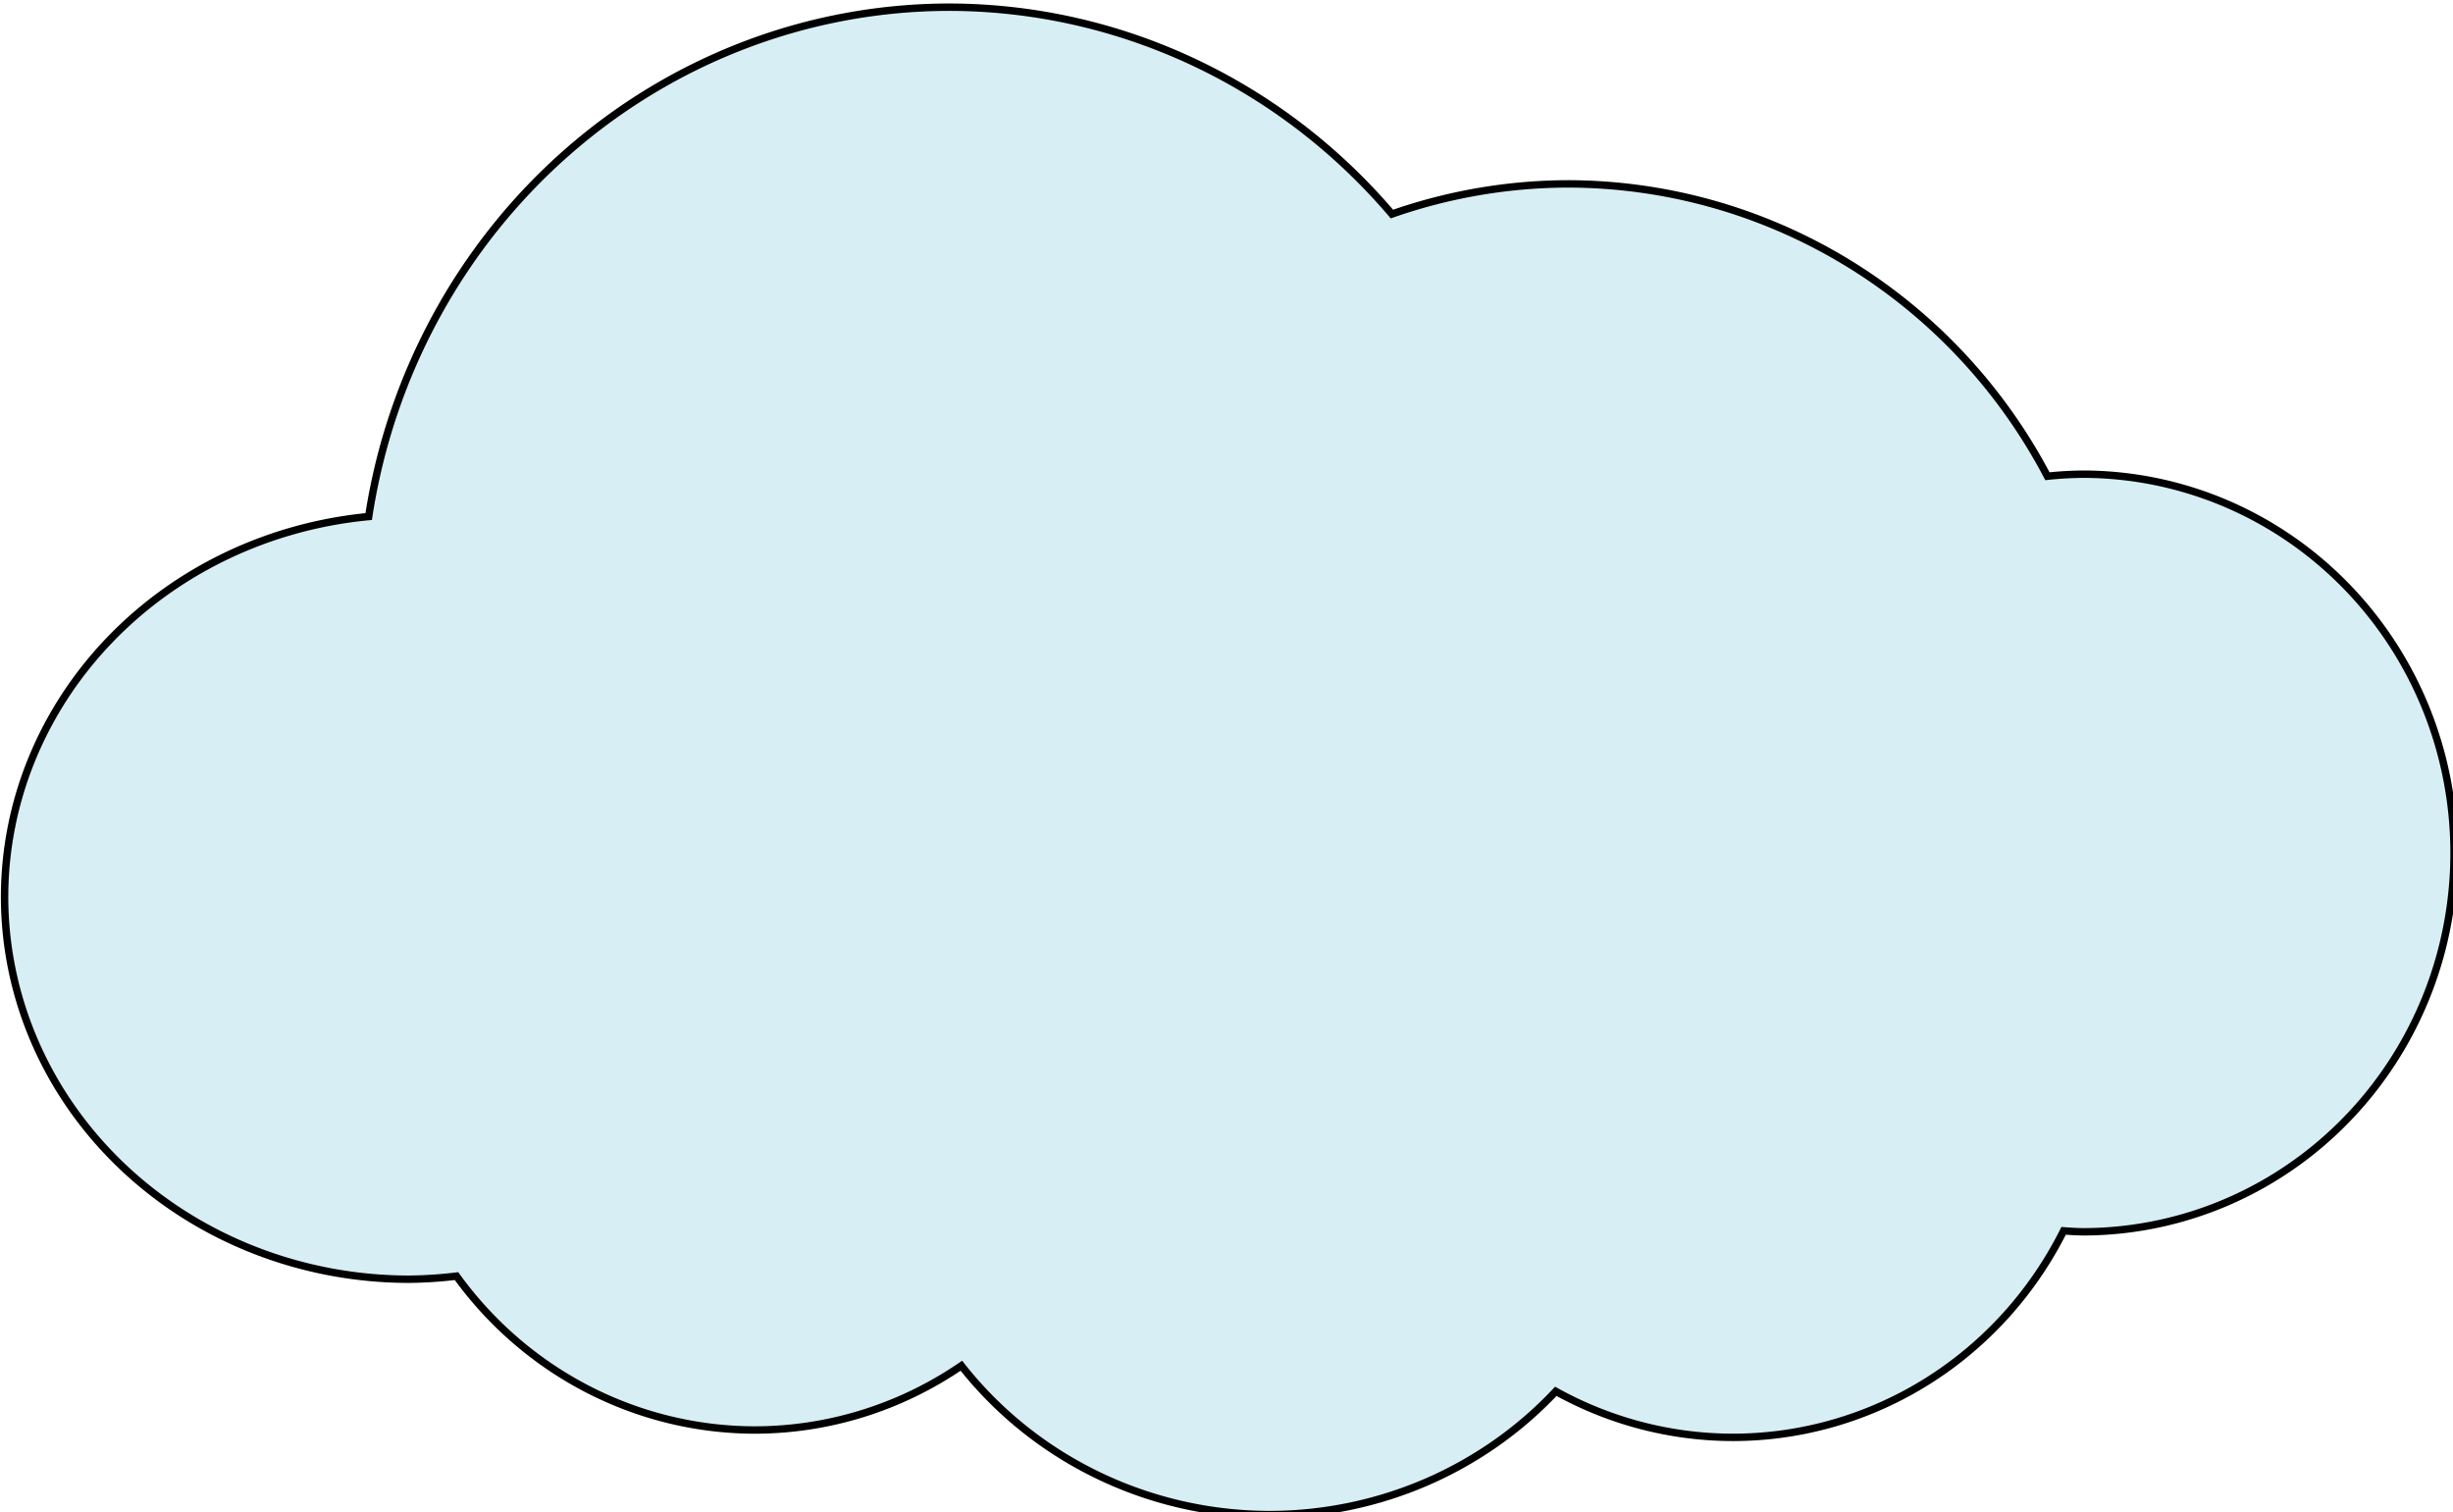 <?xml version="1.0" encoding="UTF-8" standalone="no"?>
<!-- Created with Inkscape (http://www.inkscape.org/) -->

<svg
   xmlns:dc="http://purl.org/dc/elements/1.1/"
   xmlns:cc="http://creativecommons.org/ns#"
   xmlns:rdf="http://www.w3.org/1999/02/22-rdf-syntax-ns#"
   xmlns:svg="http://www.w3.org/2000/svg"
   xmlns="http://www.w3.org/2000/svg"
   xmlns:sodipodi="http://sodipodi.sourceforge.net/DTD/sodipodi-0.dtd"
   xmlns:inkscape="http://www.inkscape.org/namespaces/inkscape"
   width="116.981mm"
   height="72.128mm"
   viewBox="0 0 116.981 72.128"
   version="1.1"
   id="svg5096"
   inkscape:version="0.92.1 r15371"
   sodipodi:docname="Cloud.svg">
  <defs
     id="defs5090" />
  <sodipodi:namedview
     id="base"
     pagecolor="#ffffff"
     bordercolor="#666666"
     borderopacity="1.0"
     inkscape:pageopacity="0.0"
     inkscape:pageshadow="2"
     inkscape:zoom="0.75544332"
     inkscape:cx="294.26706"
     inkscape:cy="109.21151"
     inkscape:document-units="mm"
     inkscape:current-layer="layer1"
     showgrid="false"
     fit-margin-top="0"
     fit-margin-left="0"
     fit-margin-right="0"
     fit-margin-bottom="0" />
  <g
     inkscape:label="Layer 1"
     inkscape:groupmode="layer"
     id="layer1"
     transform="translate(-27.142,-105.267)">
    <path
       style="opacity:1;fill:#d7eef4;fill-opacity:1;stroke:#000000;stroke-width:1.333;stroke-miterlimit:3.455;stroke-dasharray:none;stroke-dashoffset:0"
       d="m 273.248,398.527 a 105.898,108.546 0 0 0 -104.479,91.668 72.805,68.834 0 0 0 -65.52,68.418 72.805,68.834 0 0 0 72.805,68.832 72.805,68.834 0 0 0 8.52,-0.559 66.848,68.172 0 0 0 53.697,27.695 66.848,68.172 0 0 0 37.16,-11.568 70.157,68.834 0 0 0 55.5,26.791 70.157,68.834 0 0 0 51.471,-22.184 66.848,68.172 0 0 0 31.924,8.285 66.848,68.172 0 0 0 59.459,-37.166 66.848,68.172 0 0 0 3.418,0.174 66.848,68.172 0 0 0 66.848,-68.172 66.848,68.172 0 0 0 -66.848,-68.172 66.848,68.172 0 0 0 -6.33,0.369 97.956,99.279 0 0 0 -86.373,-52.613 97.956,99.279 0 0 0 -31.592,5.432 105.898,108.546 0 0 0 -79.66,-37.23 z"
       transform="scale(0.265)"
       id="path5641"
       inkscape:connector-curvature="0" />
  </g>
</svg>
